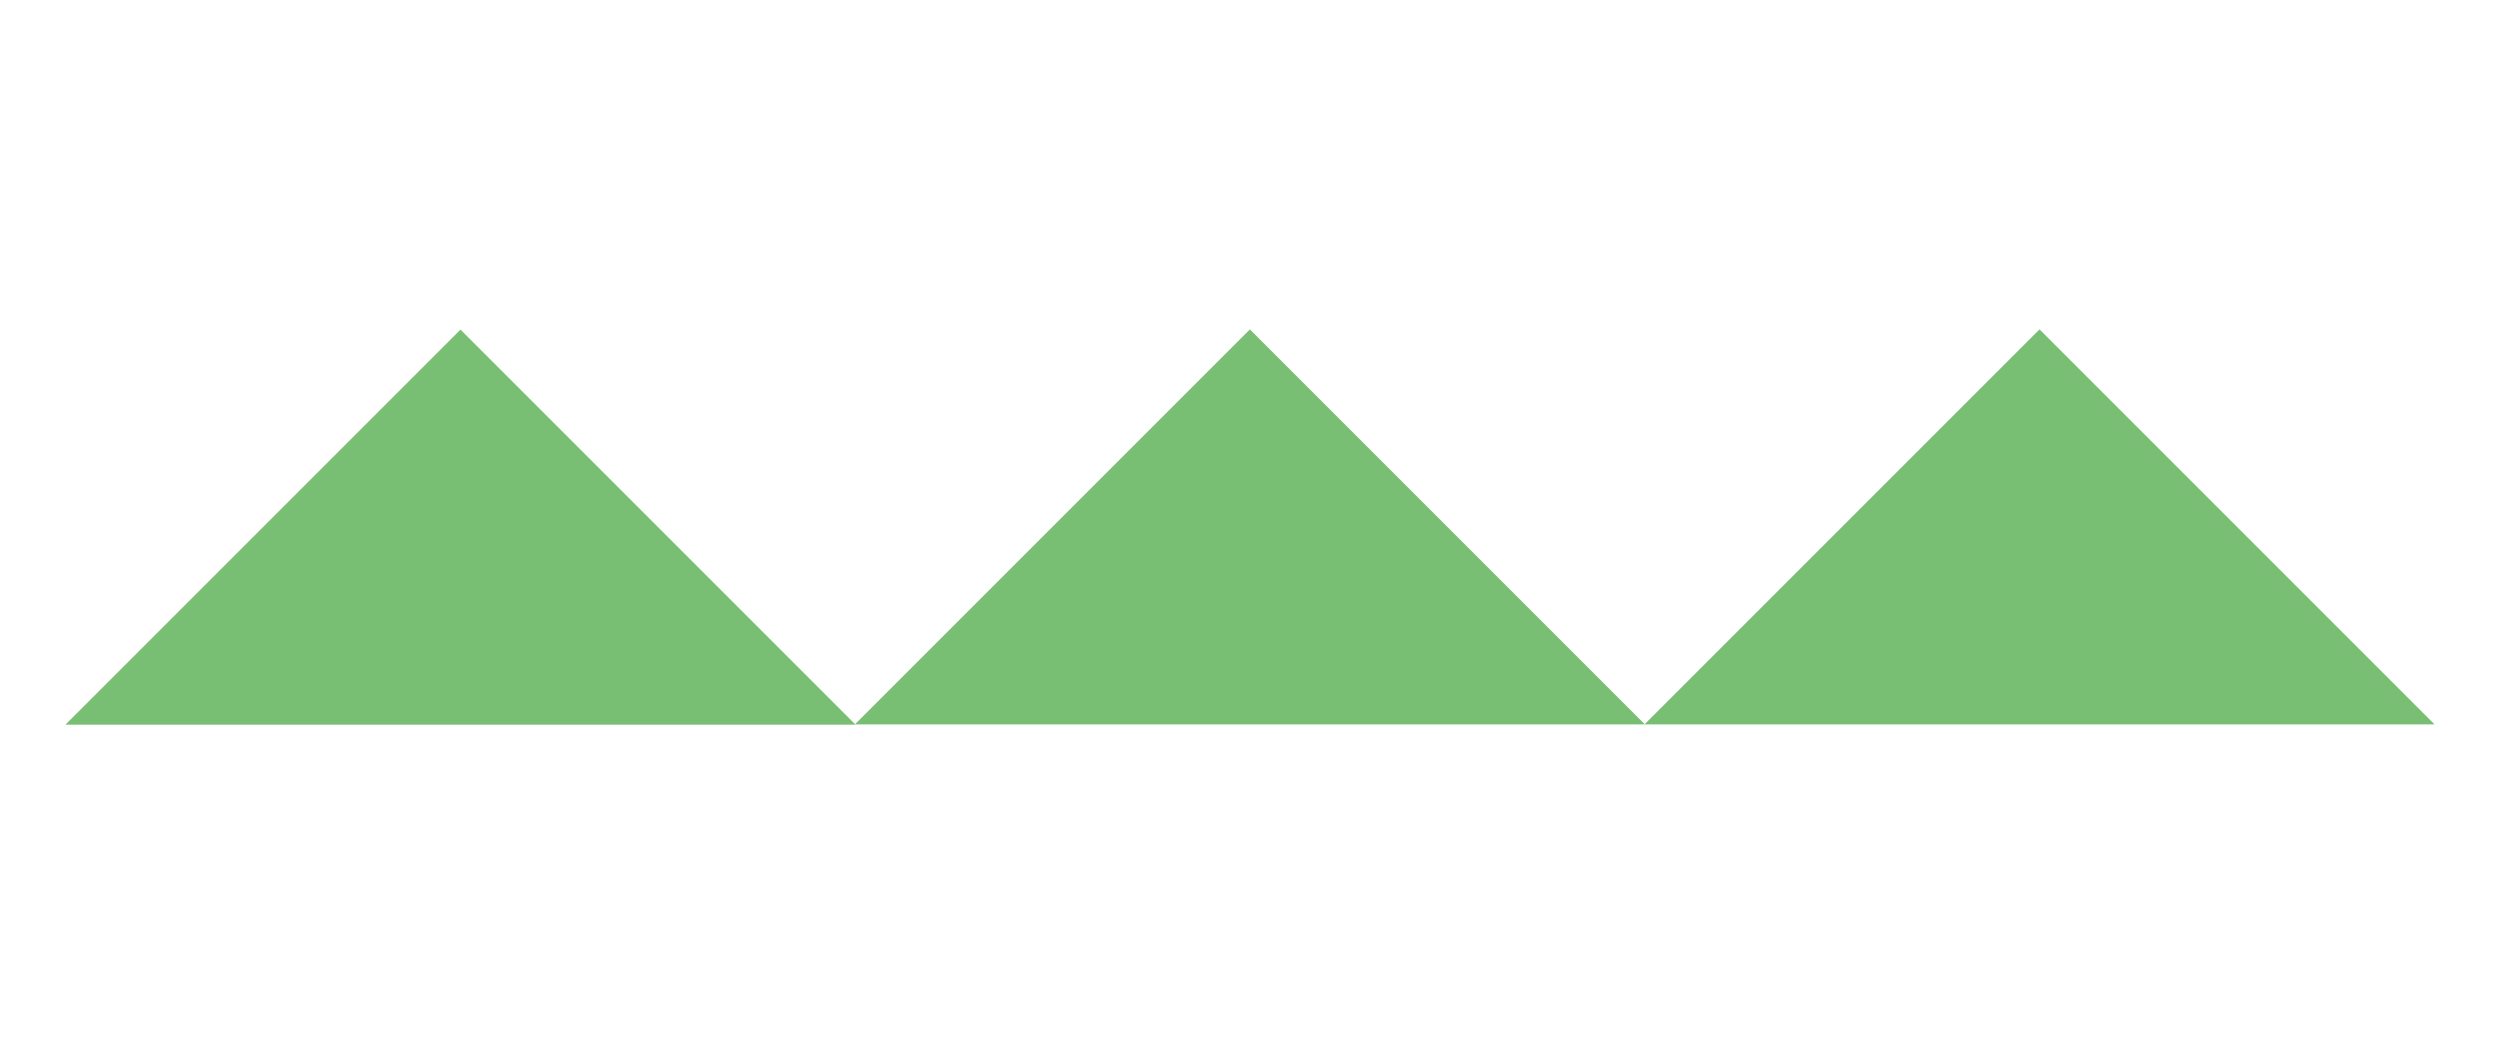 <svg height="960" style="" width="2277" xmlns="http://www.w3.org/2000/svg"><path d="m60.001 660-.2-.2 359.6-359.6 359.4 359.4 359.6-359.6 359.6 359.6-.2.2h-718.799l-.2.2zm1437.999-.4 359.6-359.6 359.6 359.6-.2.2h-718.799z" style="fill:#78bf74;stroke-width:2.264"/></svg>